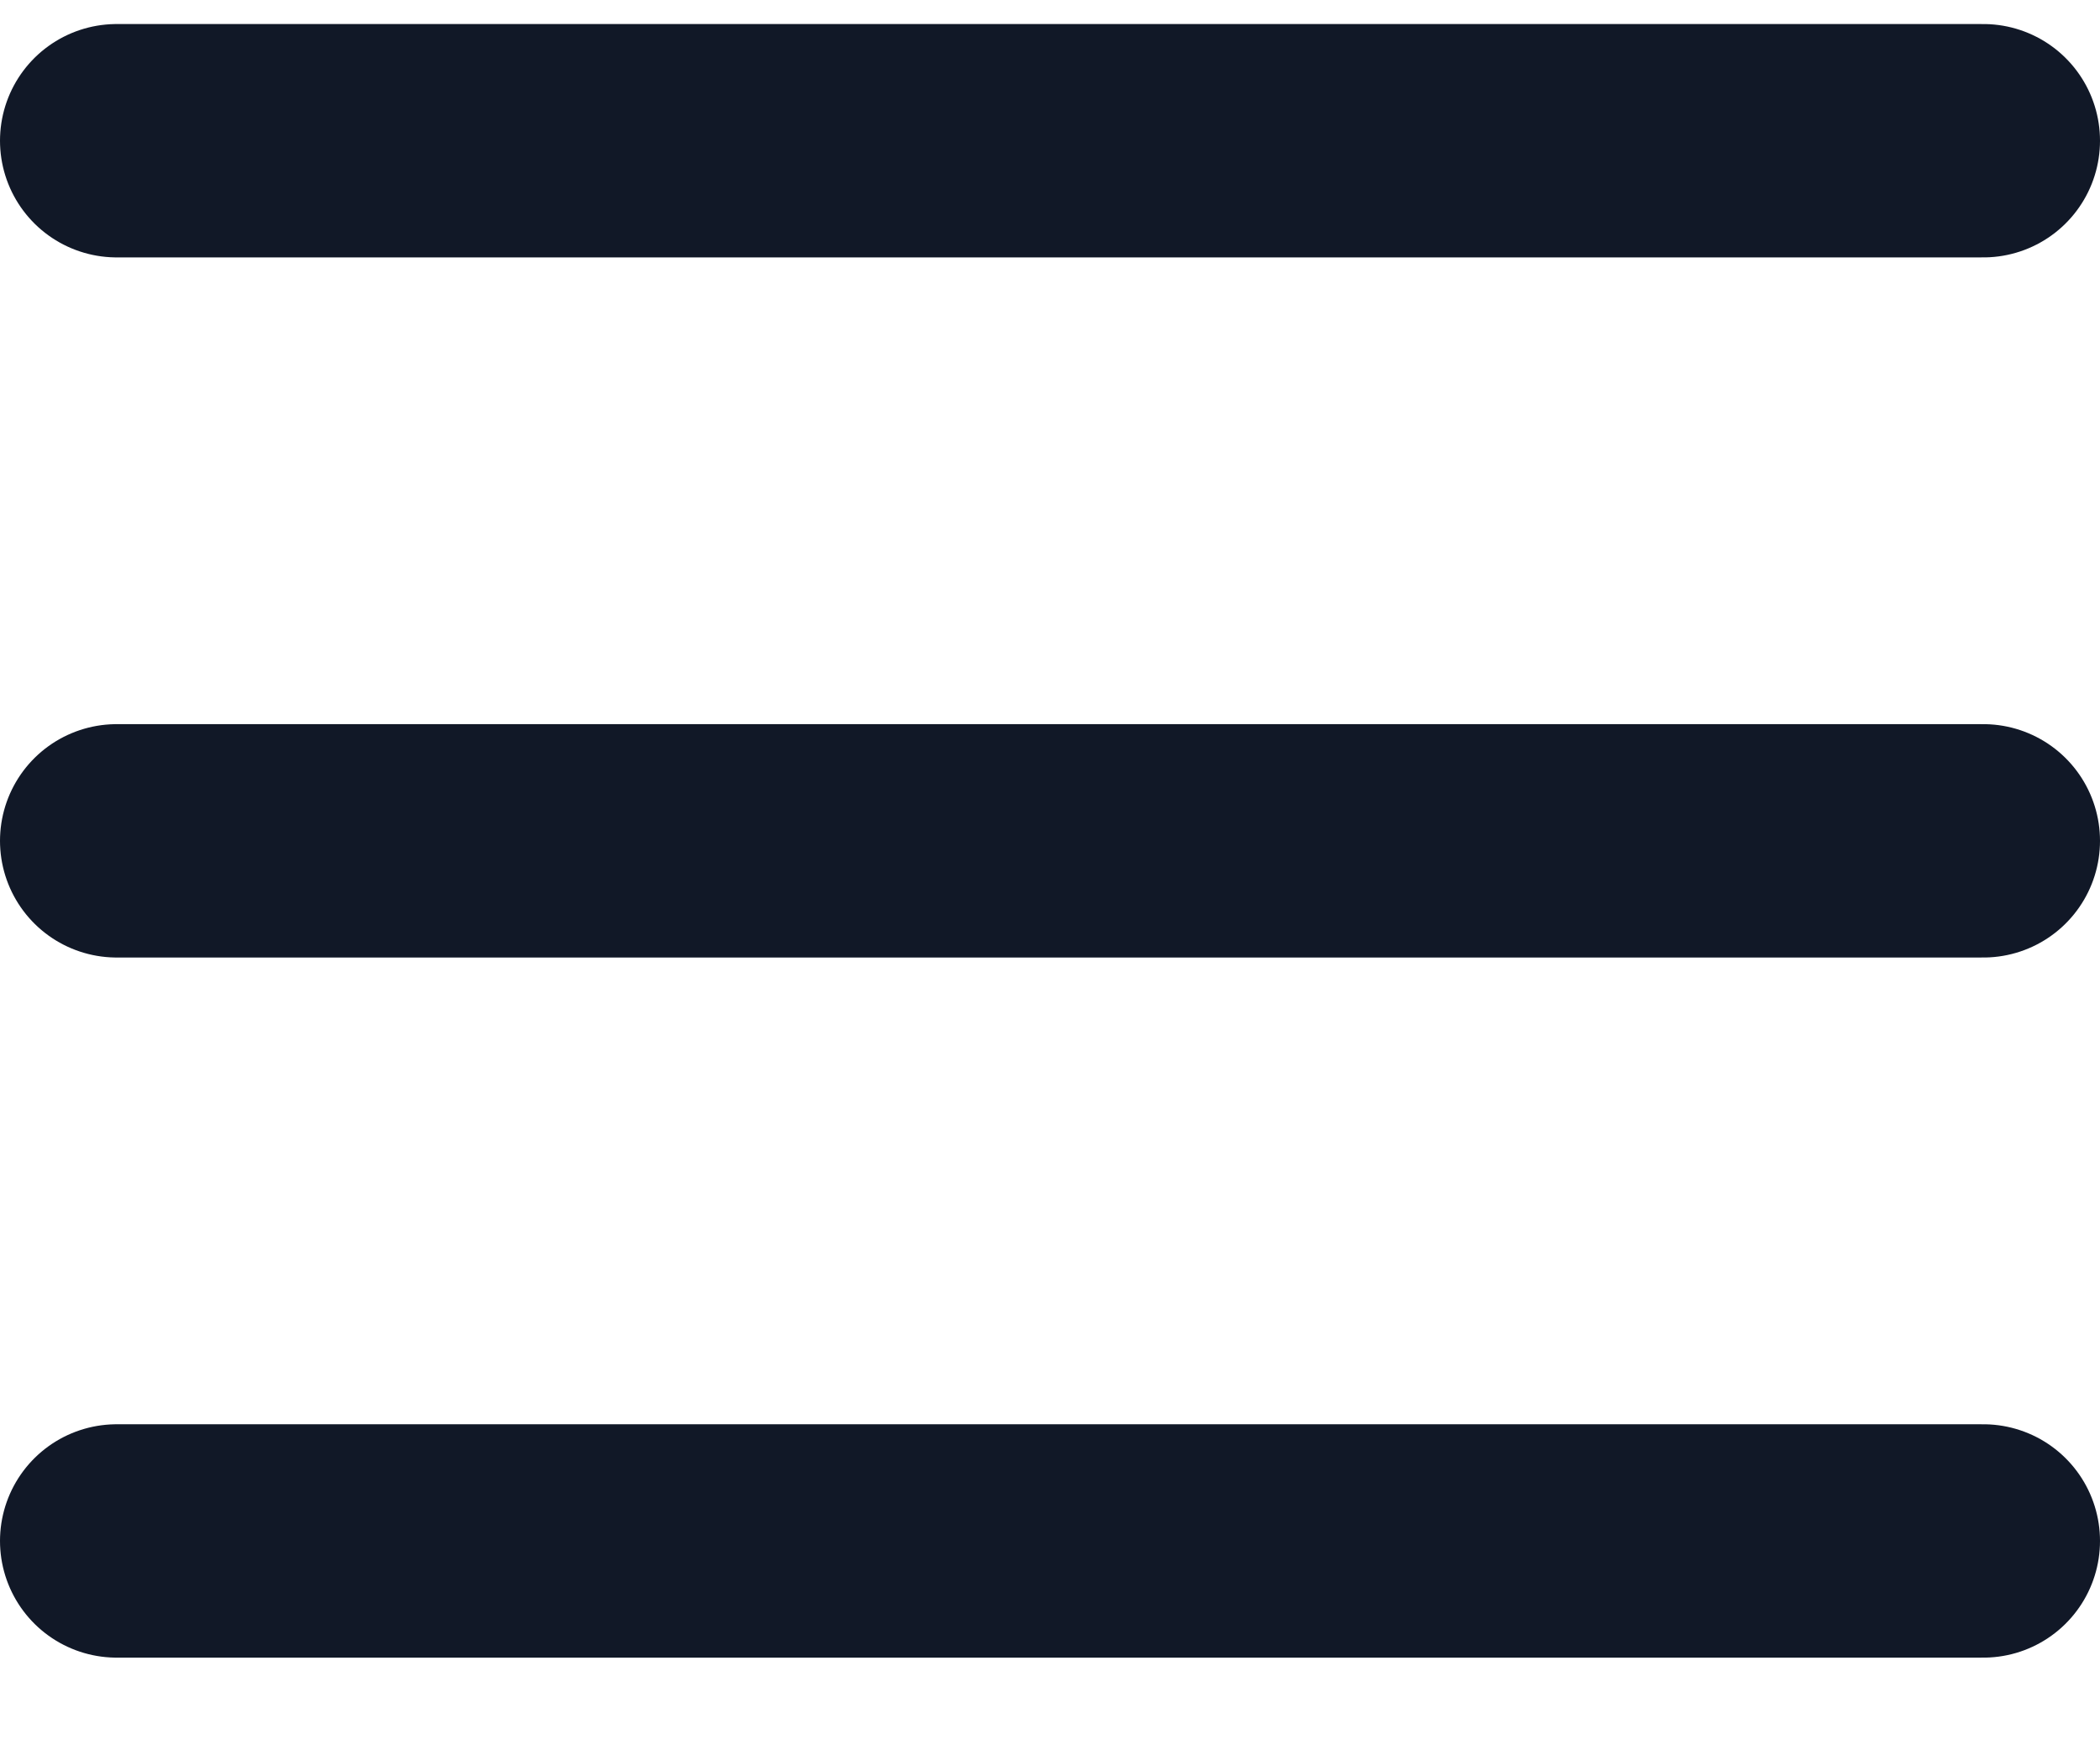 <svg width="18" height="15" viewBox="0 0 18 15" fill="none" xmlns="http://www.w3.org/2000/svg">
<path d="M1 1.206H17M1 7.206H17M1 13.206H17" stroke="#111827" stroke-width="2" stroke-linecap="round" stroke-linejoin="round"/>
</svg>
